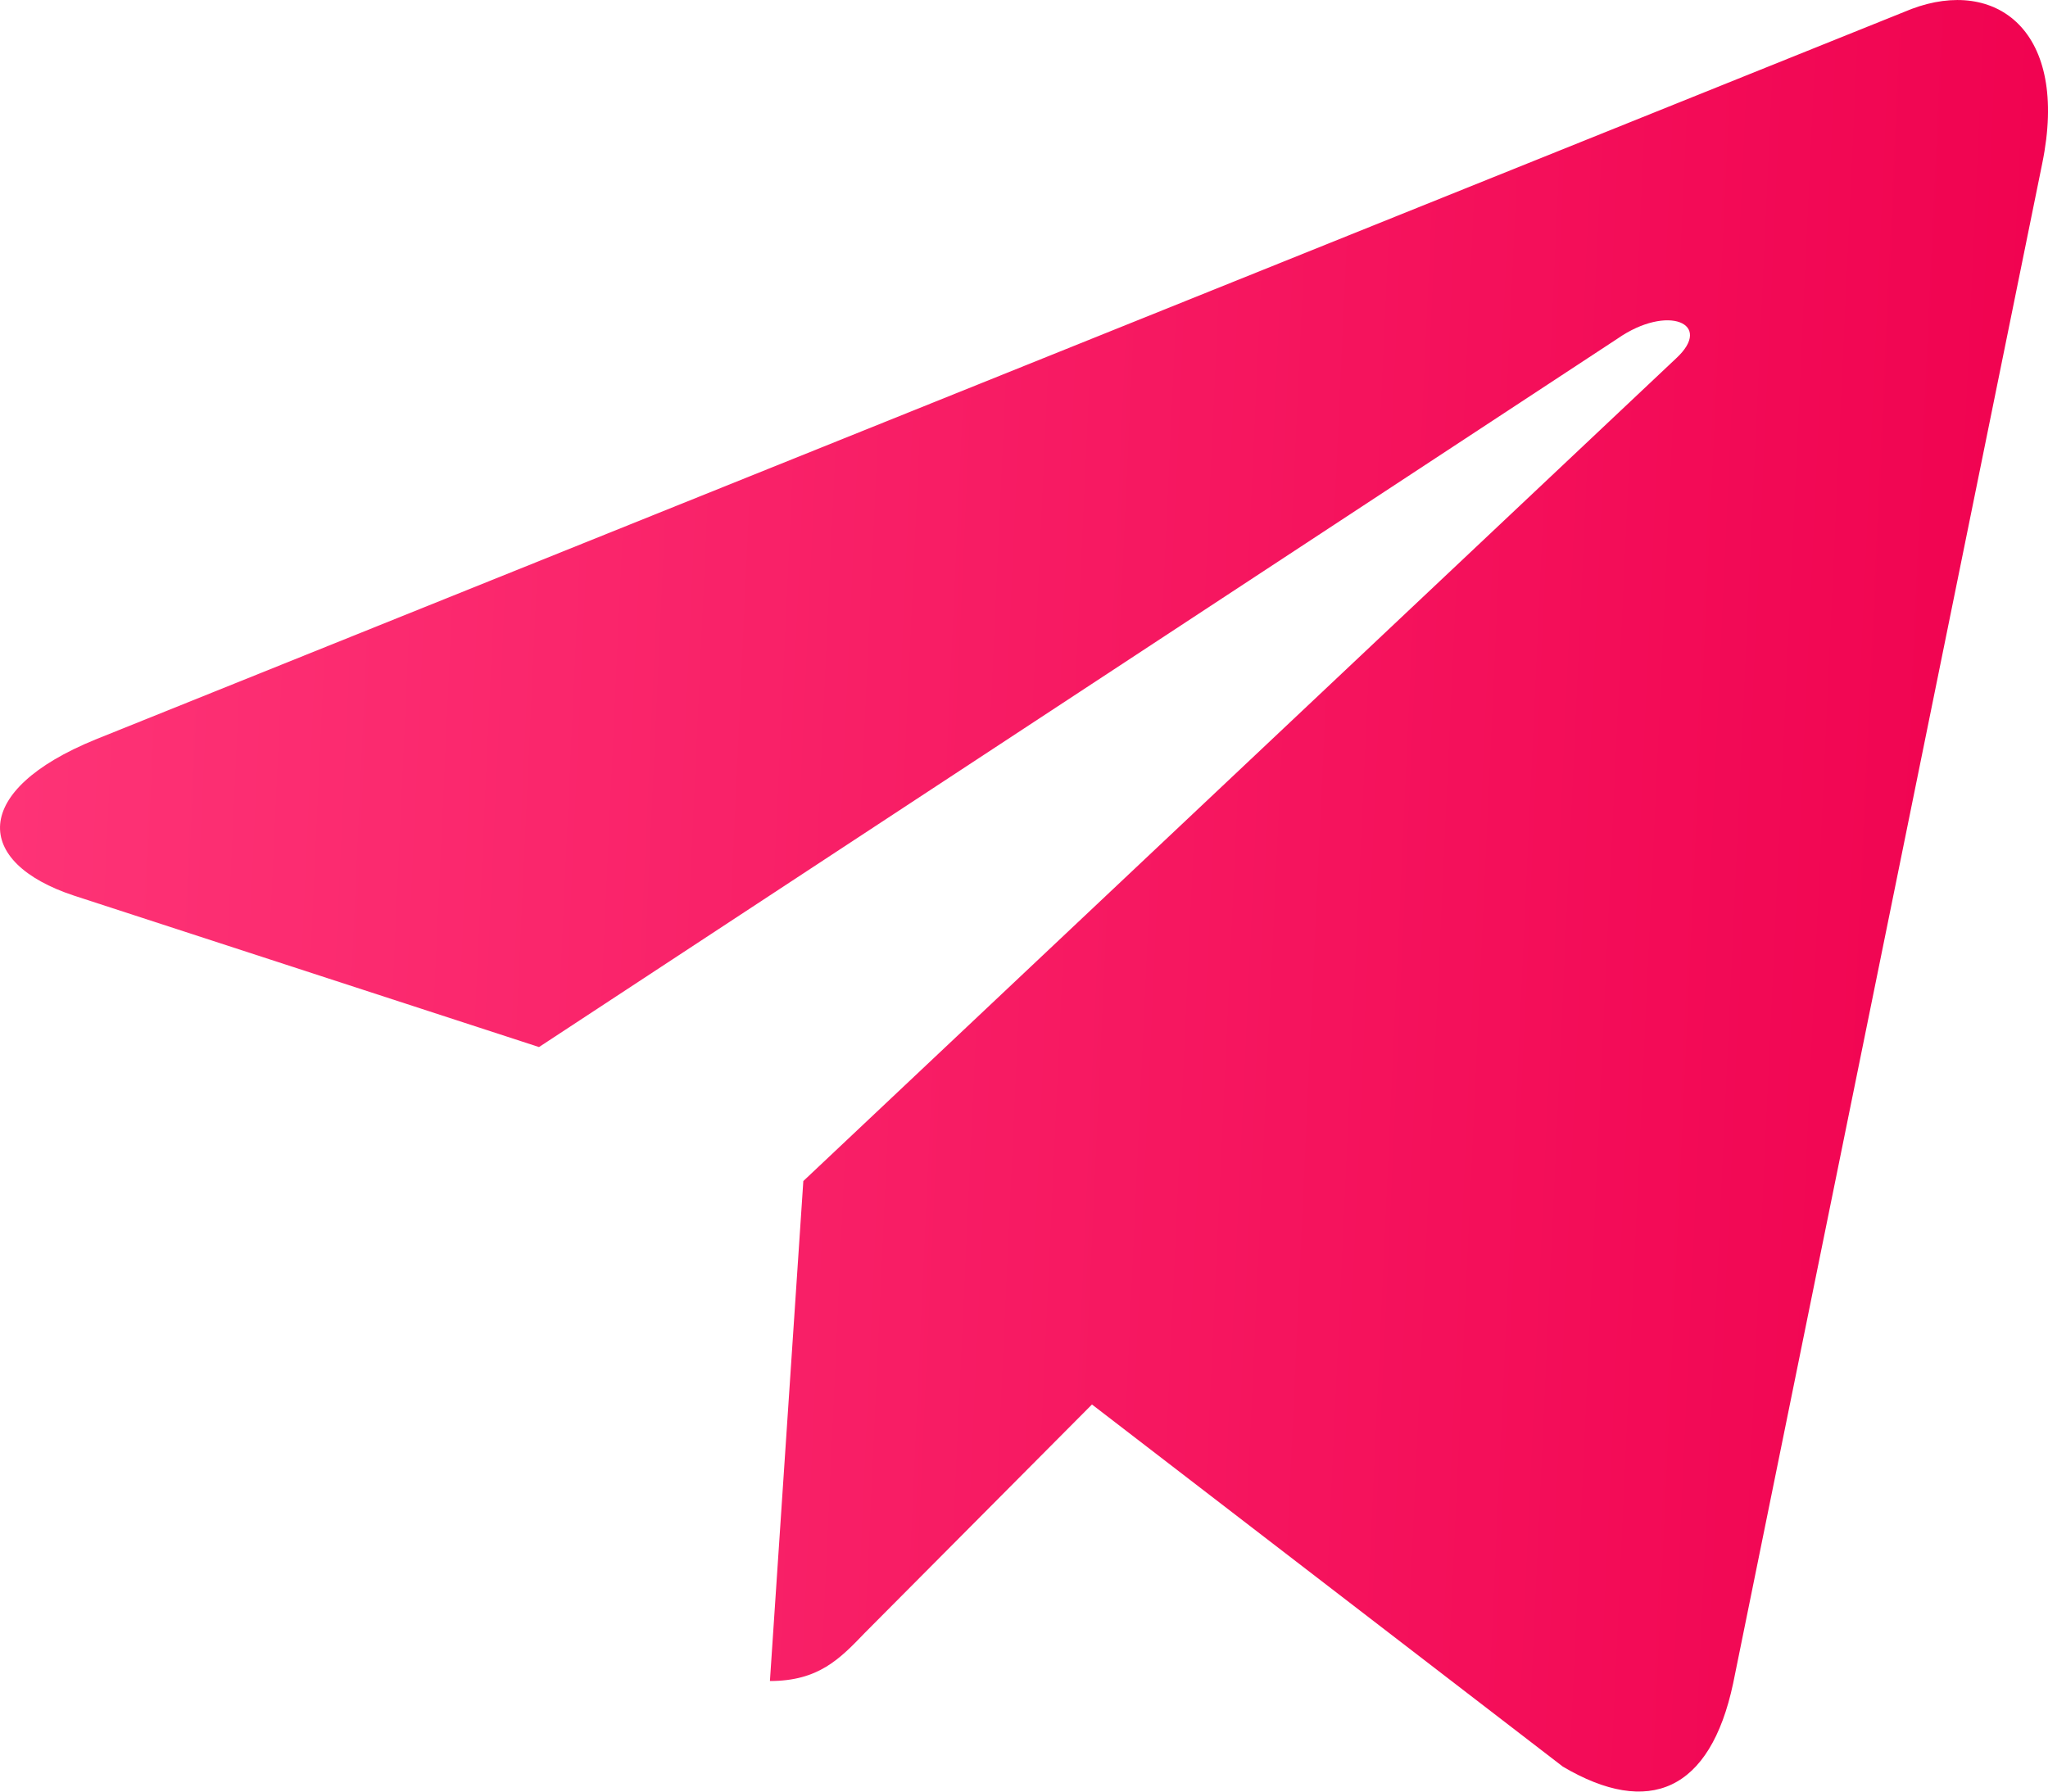 <svg width="16" height="14" viewBox="0 0 16 14" fill="none" xmlns="http://www.w3.org/2000/svg">
<path d="M15.955 1.277L13.54 13.155C13.361 13.997 12.881 14.201 12.21 13.805L8.531 10.975L6.757 12.759C6.561 12.963 6.395 13.136 6.015 13.136L6.276 9.229L13.094 2.801C13.391 2.528 13.029 2.373 12.637 2.646L4.211 8.182L0.579 6.999C-0.21 6.739 -0.228 6.176 0.745 5.779L14.934 0.07C15.593 -0.178 16.168 0.237 15.955 1.277Z" fill="url(#paint0_linear)"/>
<defs>
<linearGradient id="paint0_linear" x1="0" y1="0" x2="16.605" y2="0.759" gradientUnits="userSpaceOnUse">
<stop stop-color="#FE3477"/>
<stop offset="1" stop-color="#F0014F"/>
</linearGradient>
</defs>
</svg>
